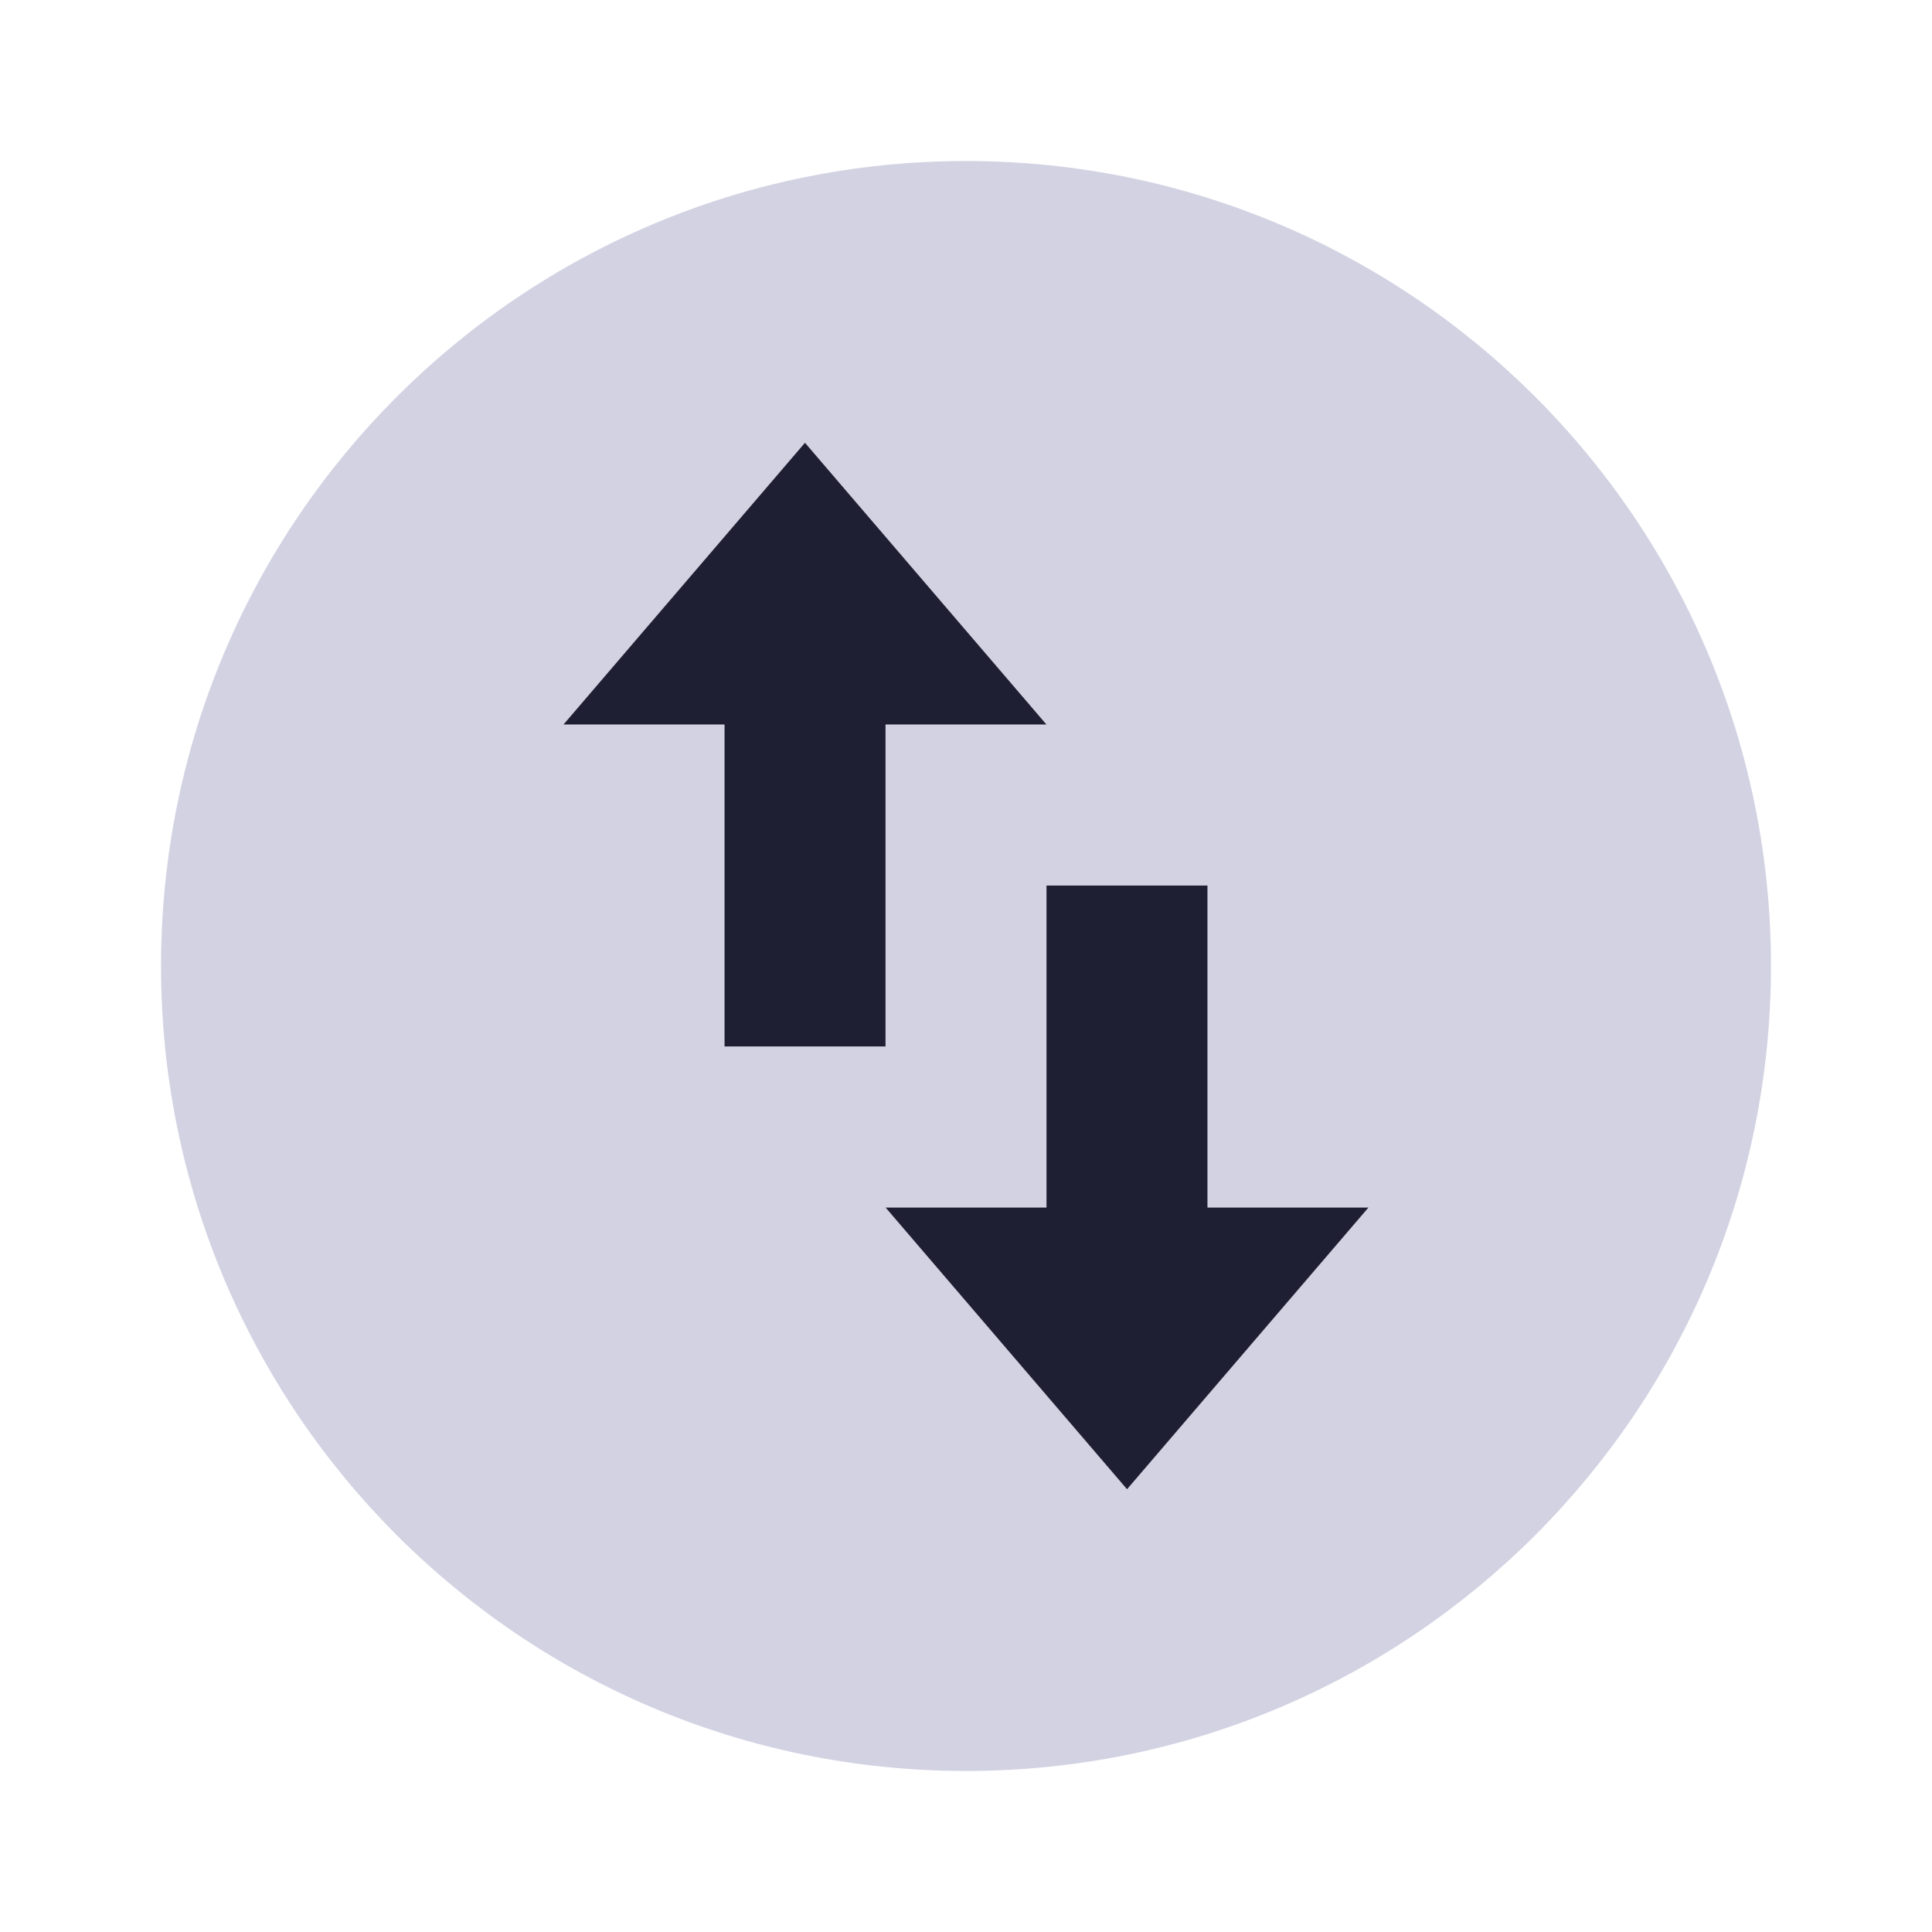 <svg width="20" height="20" viewBox="0 0 20 20" fill="none" xmlns="http://www.w3.org/2000/svg">
<path d="M10 18.333C5.397 18.333 1.667 14.602 1.667 10C1.667 5.397 5.397 1.667 10 1.667C14.602 1.667 18.333 5.397 18.333 10C18.333 14.602 14.602 18.333 10 18.333ZM5.833 7.5H7.5V10.833H9.167V7.5H10.833L8.333 4.583L5.833 7.5ZM14.167 12.5H12.5V9.167H10.833V12.5H9.167L11.667 15.417L14.167 12.5Z" fill="#D2D2E3"/>
<path d="M5.833 7.5H7.5V10.833H9.167V7.5H10.833L8.333 4.583L5.833 7.5ZM14.167 12.5H12.5V9.167H10.833V12.5H9.167L11.667 15.417L14.167 12.5Z" fill="#1F1F33"/>
</svg>
